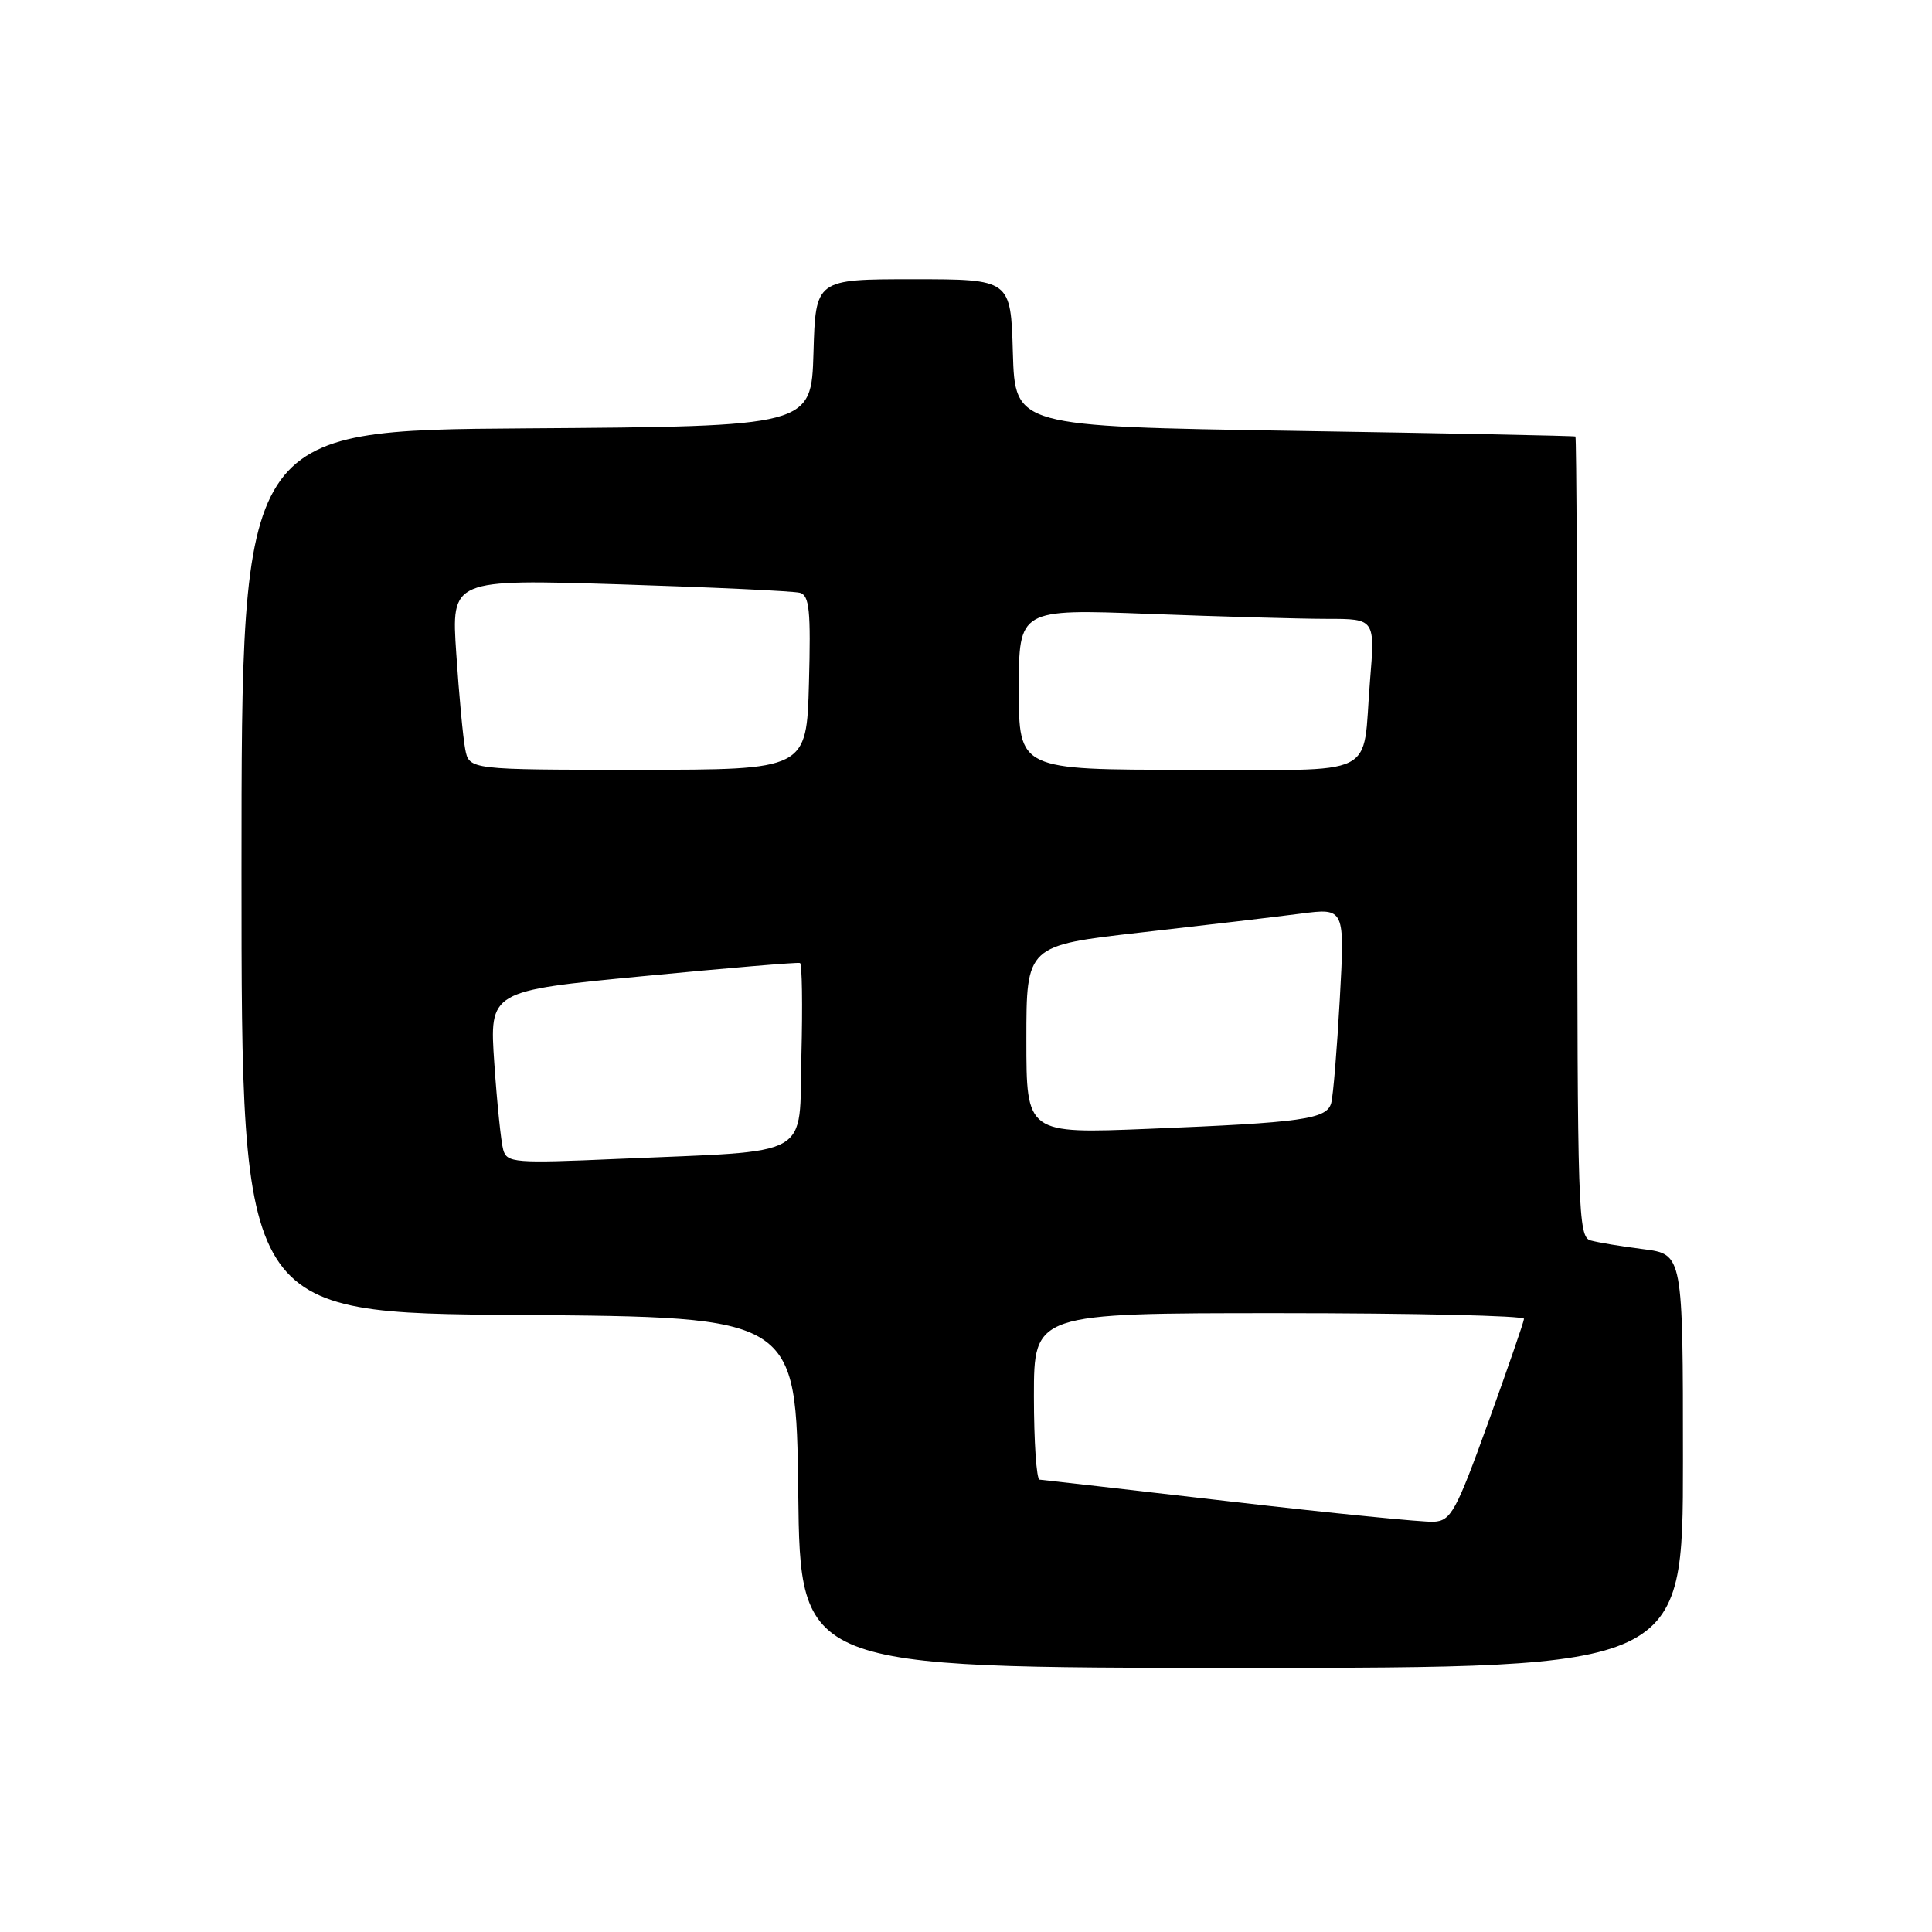 <?xml version="1.0" encoding="UTF-8" standalone="no"?>
<!DOCTYPE svg PUBLIC "-//W3C//DTD SVG 1.1//EN" "http://www.w3.org/Graphics/SVG/1.1/DTD/svg11.dtd" >
<svg xmlns="http://www.w3.org/2000/svg" xmlns:xlink="http://www.w3.org/1999/xlink" version="1.1" viewBox="0 0 256 256">
 <g >
 <path fill="currentColor"
d=" M 223.00 193.59 C 223.00 166.19 223.00 166.19 217.75 165.52 C 214.86 165.16 211.71 164.63 210.75 164.36 C 209.11 163.90 209.00 160.49 209.00 110.93 C 209.00 81.82 208.89 57.93 208.75 57.84 C 208.61 57.75 191.85 57.41 171.50 57.09 C 134.50 56.50 134.50 56.50 134.21 46.75 C 133.93 37.00 133.93 37.00 121.00 37.00 C 108.07 37.00 108.07 37.00 107.79 46.75 C 107.50 56.50 107.50 56.50 69.75 56.76 C 32.00 57.02 32.00 57.02 32.00 115.50 C 32.00 173.98 32.00 173.98 68.75 174.24 C 105.50 174.50 105.50 174.50 105.77 197.75 C 106.04 221.00 106.04 221.00 164.52 221.00 C 223.00 221.00 223.00 221.00 223.00 193.59 Z  M 163.00 198.95 C 149.53 197.39 138.16 196.09 137.75 196.06 C 137.34 196.03 137.00 191.05 137.00 185.00 C 137.00 174.00 137.00 174.00 169.50 174.00 C 187.38 174.00 201.97 174.34 201.94 174.75 C 201.91 175.16 199.77 181.35 197.19 188.50 C 192.93 200.28 192.26 201.51 189.99 201.64 C 188.62 201.72 176.47 200.51 163.00 198.95 Z  M 66.68 152.35 C 66.39 151.33 65.86 146.18 65.50 140.90 C 64.84 131.30 64.84 131.30 85.17 129.35 C 96.35 128.27 105.72 127.48 106.00 127.60 C 106.28 127.71 106.36 133.21 106.19 139.82 C 105.84 153.70 108.10 152.42 81.85 153.56 C 68.15 154.16 67.16 154.08 66.68 152.35 Z  M 136.00 137.75 C 136.00 125.28 136.00 125.28 151.25 123.55 C 159.64 122.60 169.13 121.48 172.35 121.06 C 178.20 120.30 178.20 120.30 177.53 132.40 C 177.16 139.06 176.65 145.25 176.39 146.17 C 175.79 148.30 172.56 148.75 152.25 149.57 C 136.00 150.23 136.00 150.23 136.00 137.75 Z  M 61.64 99.25 C 61.35 97.74 60.82 92.05 60.46 86.62 C 59.79 76.74 59.79 76.74 82.15 77.43 C 94.44 77.82 105.17 78.32 106.00 78.55 C 107.25 78.90 107.45 80.92 107.19 90.49 C 106.88 102.00 106.88 102.00 84.52 102.00 C 62.16 102.00 62.16 102.00 61.64 99.25 Z  M 135.00 91.34 C 135.00 80.69 135.00 80.69 152.25 81.34 C 161.74 81.70 172.36 82.00 175.85 82.00 C 182.21 82.00 182.21 82.00 181.53 90.25 C 180.46 103.33 183.19 102.00 157.43 102.00 C 135.00 102.00 135.00 102.00 135.00 91.34 Z "/>
</g>
</svg>